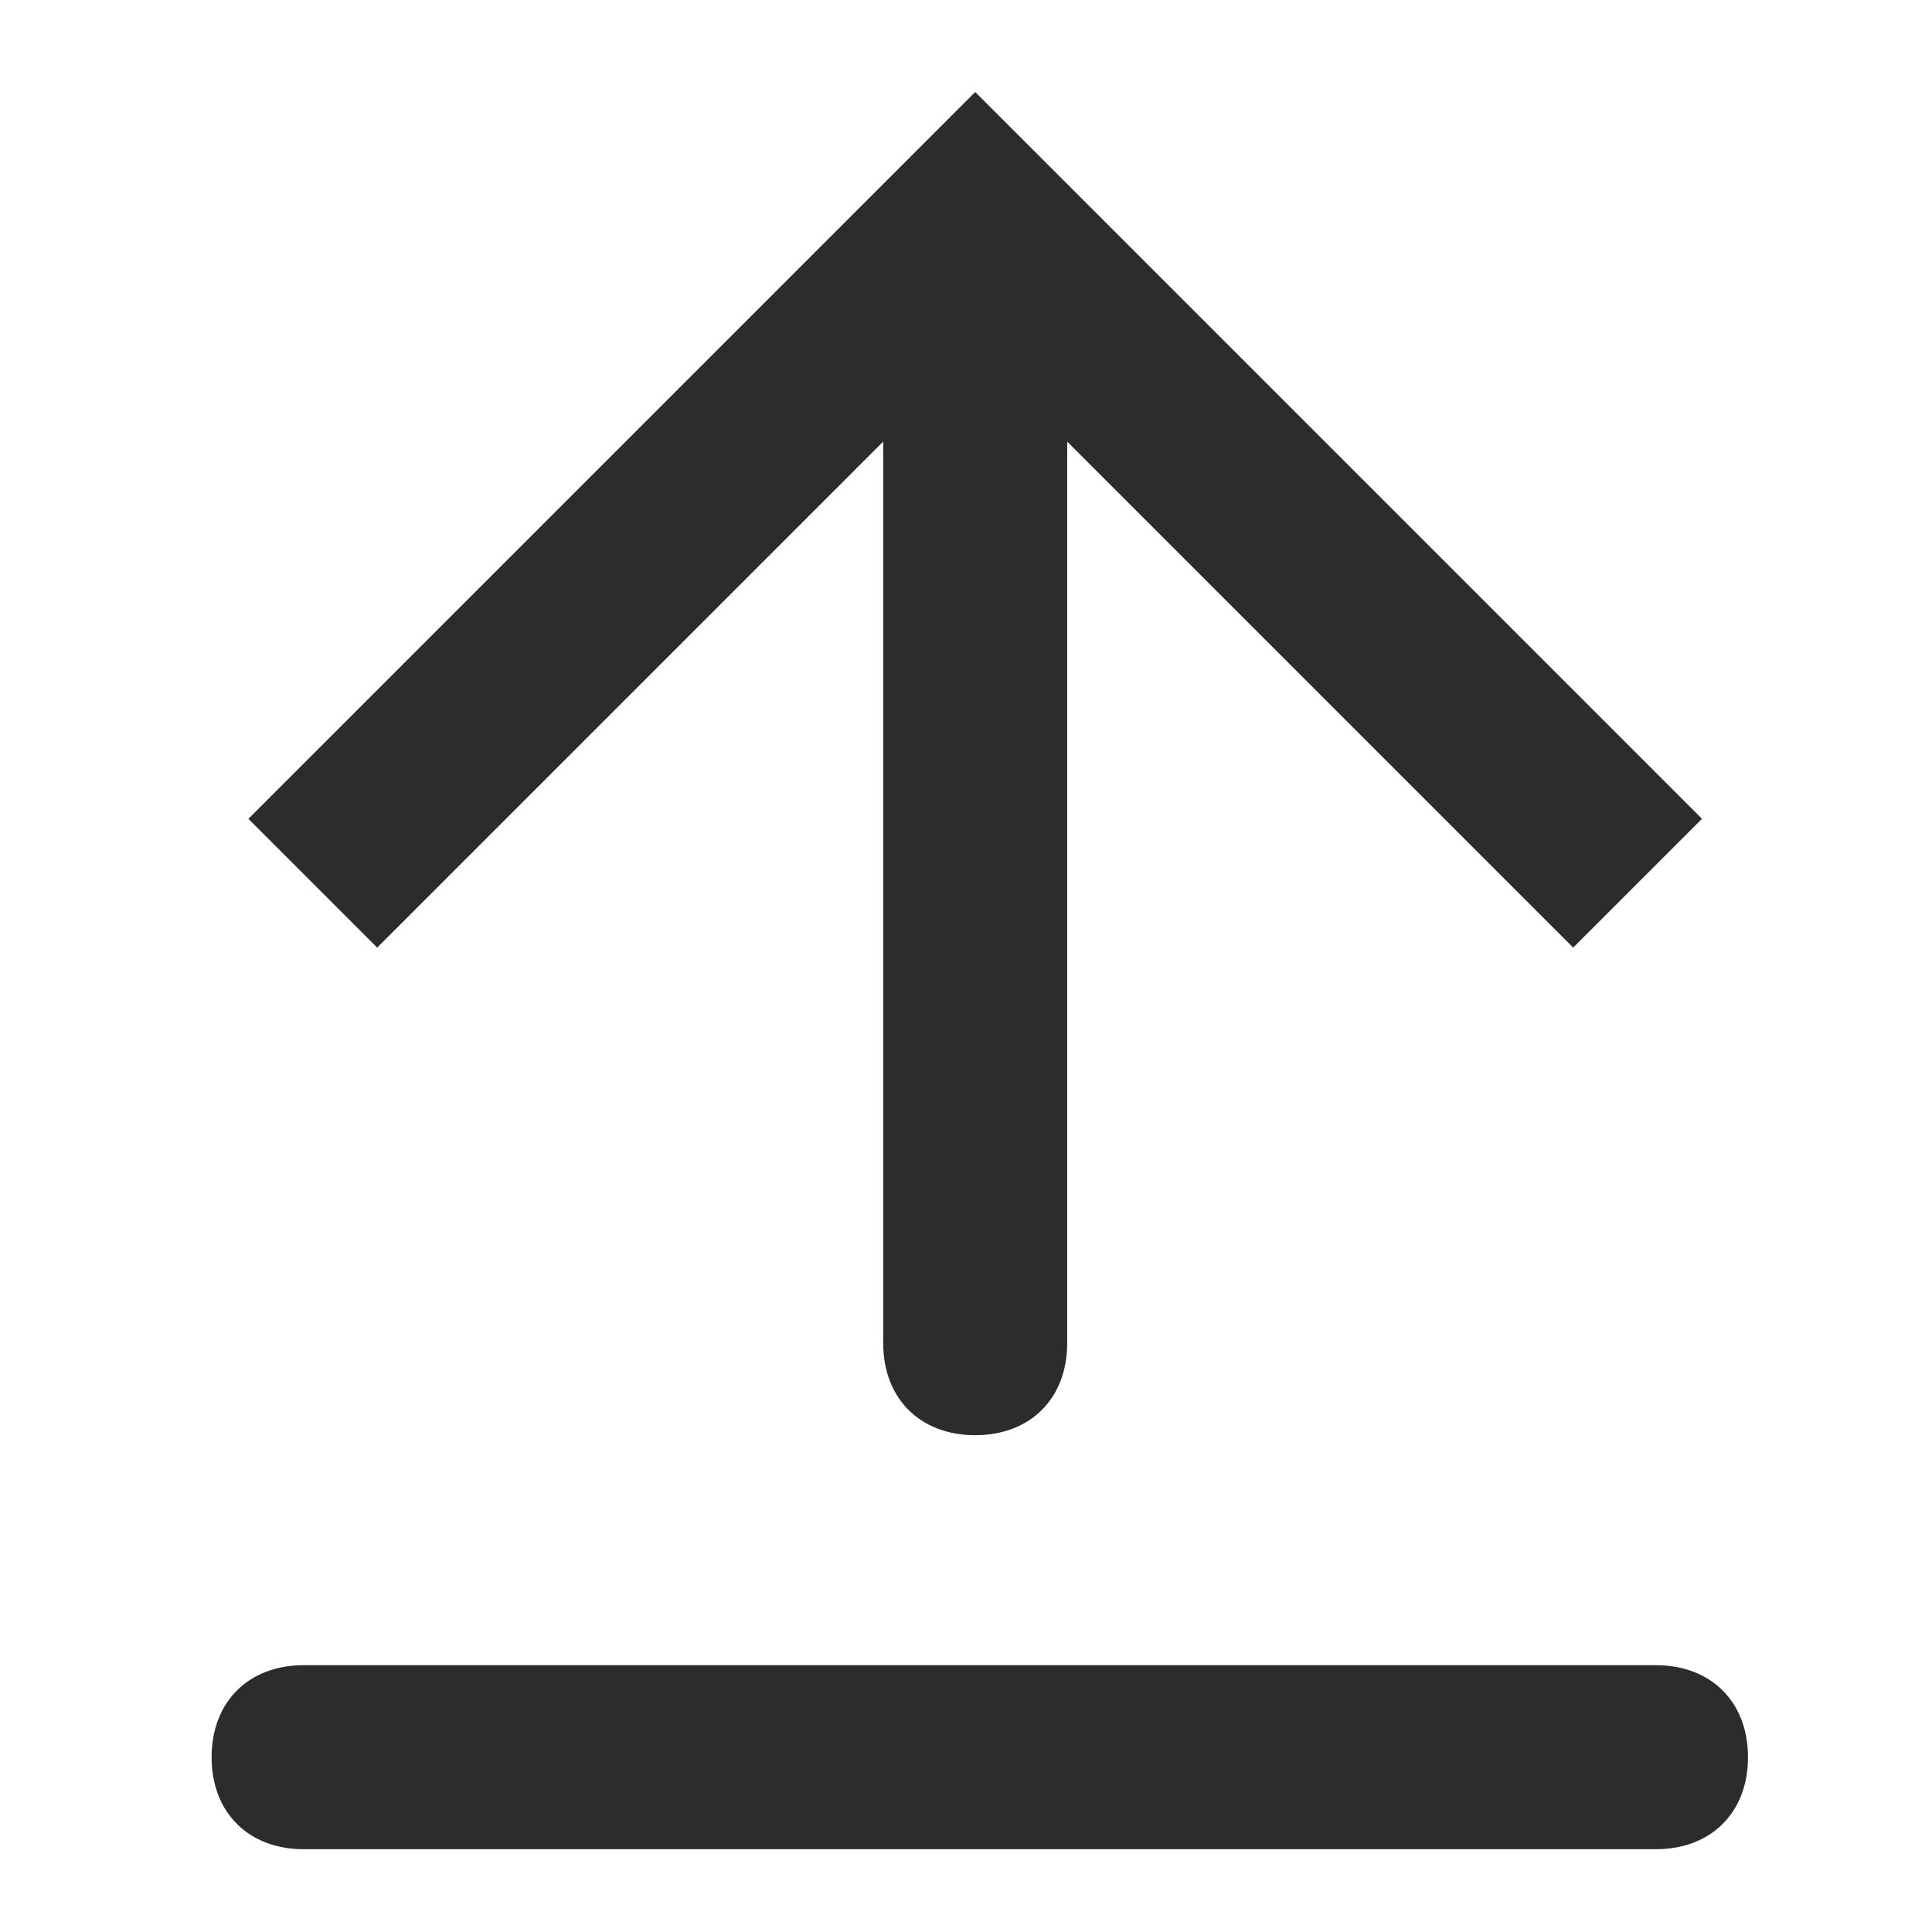 <svg t="1689668212956" class="icon" viewBox="0 0 1024 1024" version="1.1" xmlns="http://www.w3.org/2000/svg" p-id="1608" width="200" height="200"><path d="M468.114 234.057v477.867c0 29.257 19.505 48.762 48.762 48.762s48.762-19.505 48.762-48.762V234.057l268.19 268.19 68.267-68.267L516.876 48.762 131.657 433.981l68.267 68.267 268.19-268.19zM877.714 882.59H160.914c-29.257 0-48.762 19.505-48.762 48.762s19.505 48.762 48.762 48.762h716.8c29.257 0 48.762-19.505 48.762-48.762s-19.505-48.762-48.762-48.762z" fill="#2c2c2c" p-id="1609"></path></svg>